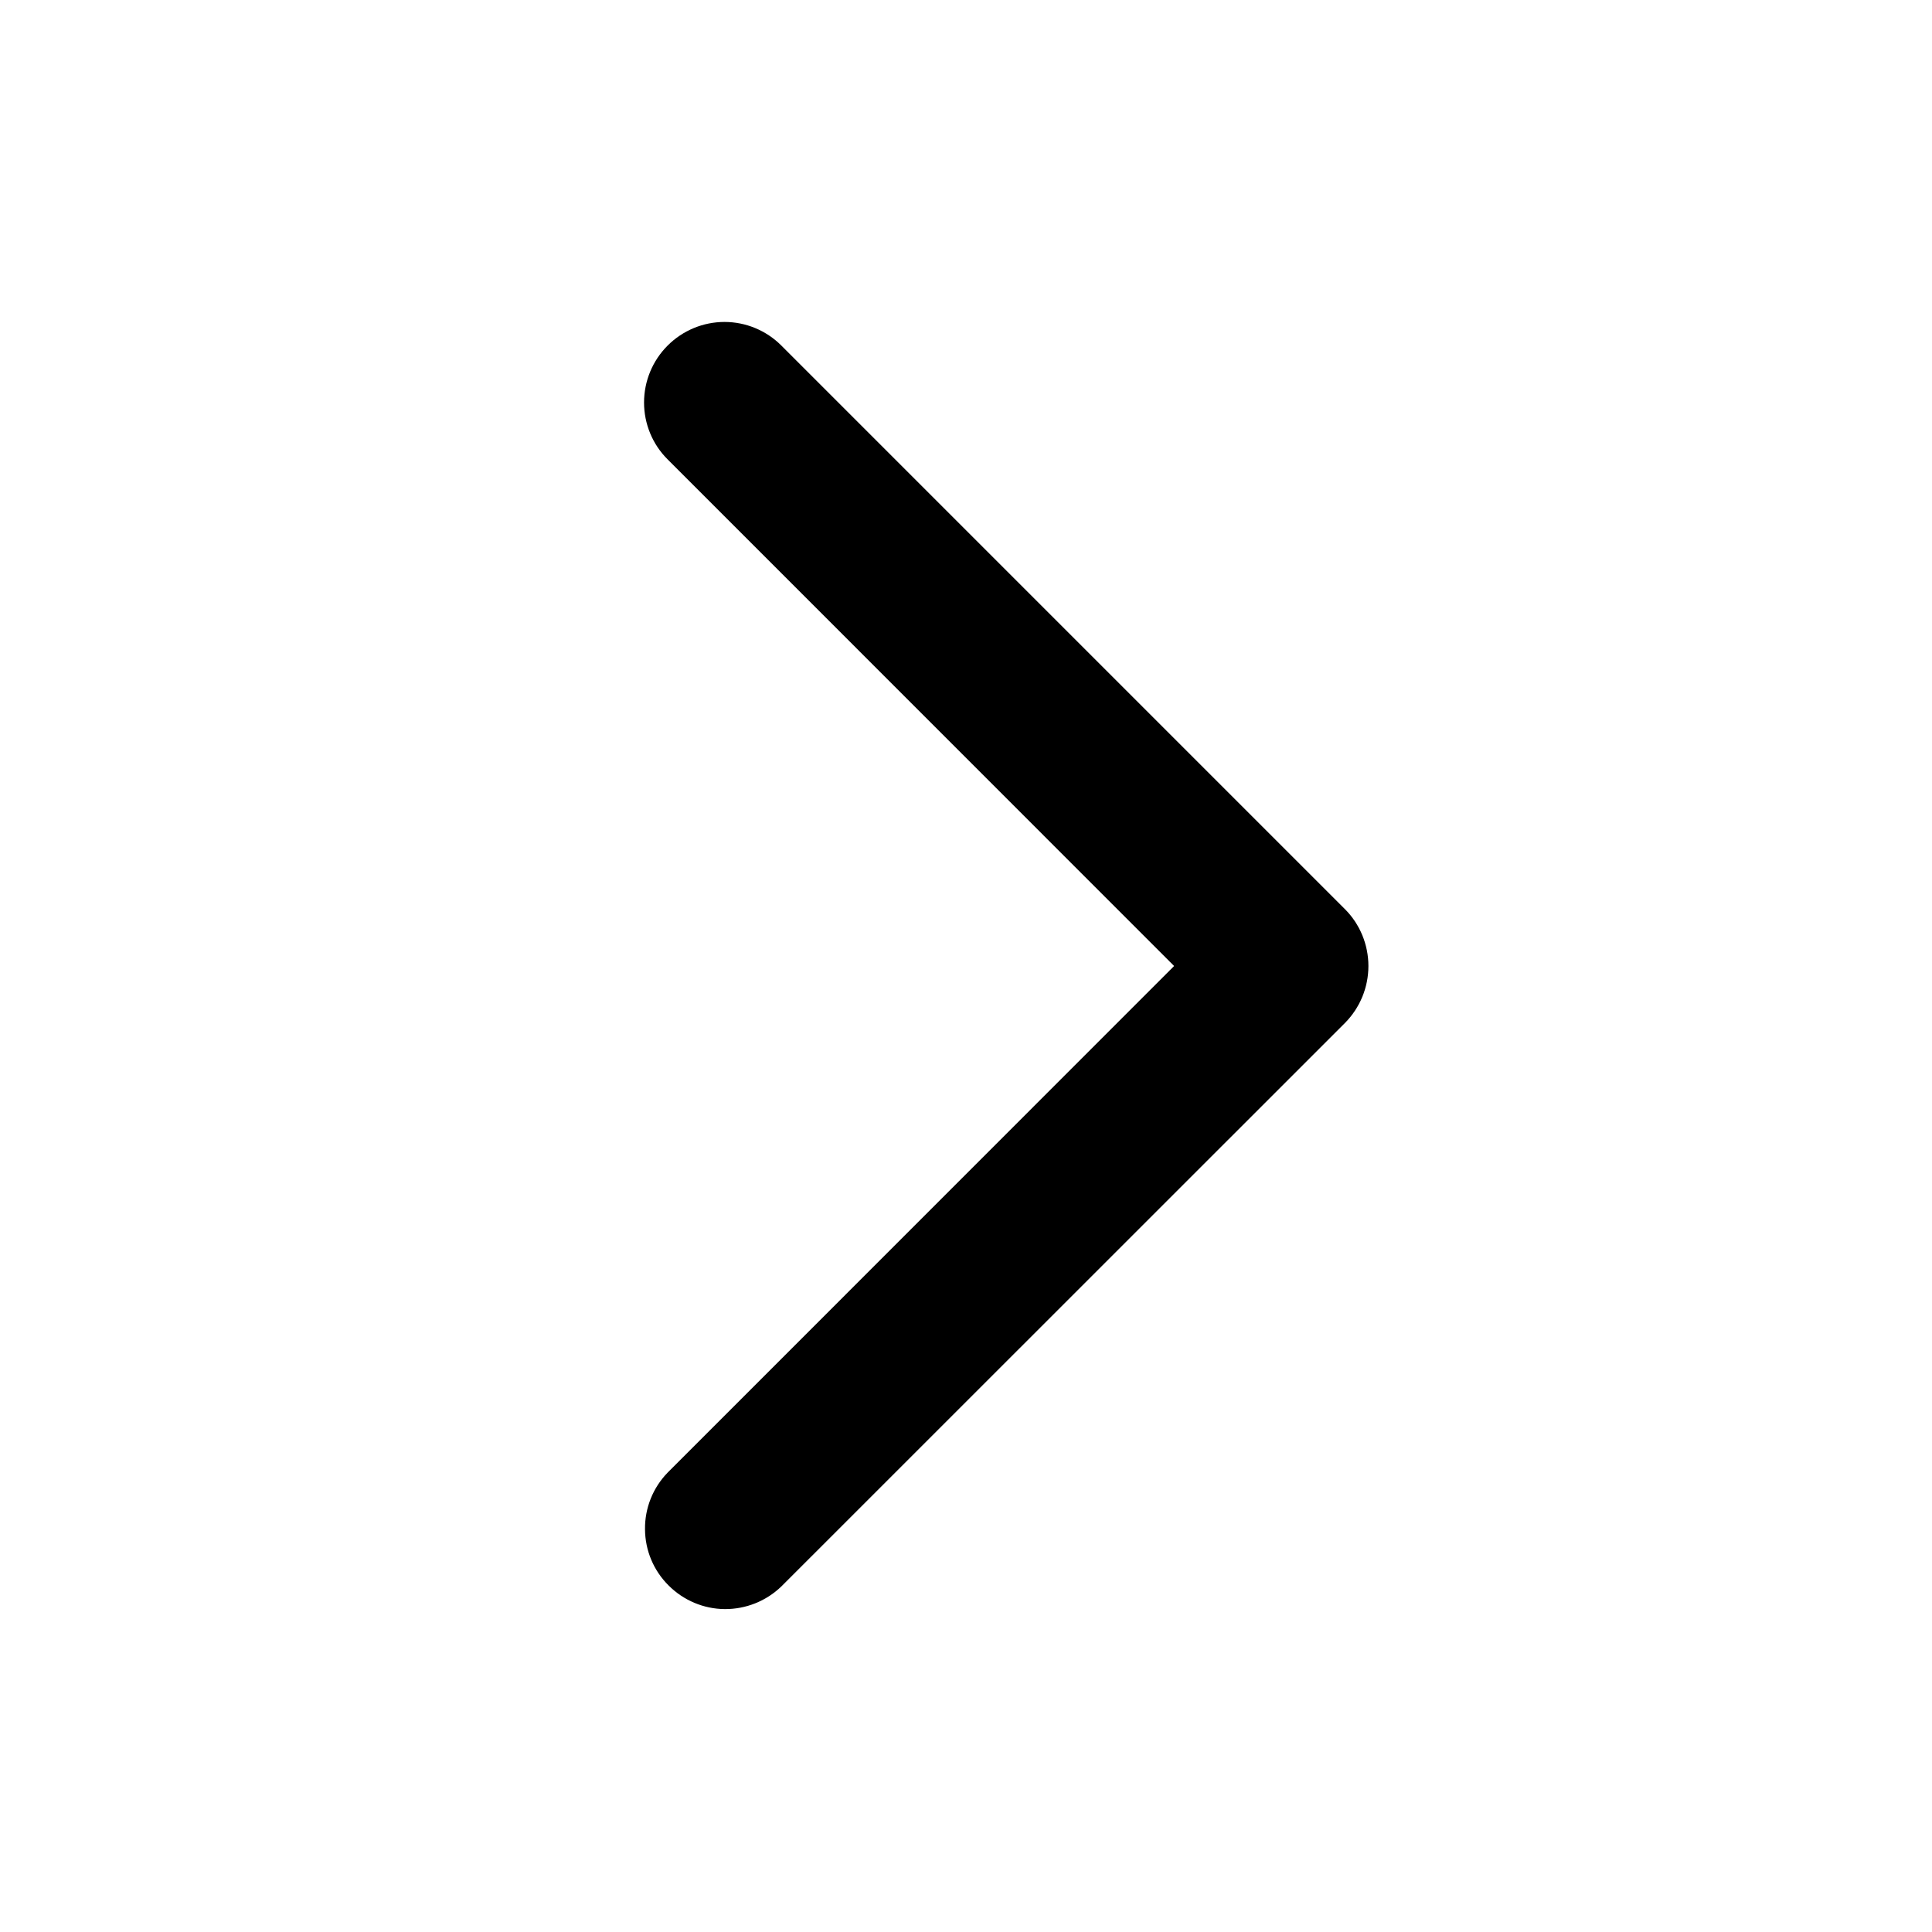 <svg width="14" height="14" viewBox="0 0 14 14" fill="none" xmlns="http://www.w3.org/2000/svg">
<path fill-rule="evenodd" clip-rule="evenodd" d="M4.838 2.504C4.947 2.395 5.095 2.333 5.25 2.333C5.405 2.333 5.553 2.395 5.662 2.504L9.746 6.588C9.855 6.697 9.916 6.846 9.916 7C9.916 7.155 9.855 7.303 9.746 7.413L5.662 11.496C5.552 11.602 5.405 11.661 5.252 11.66C5.099 11.659 4.953 11.597 4.845 11.489C4.736 11.381 4.675 11.235 4.674 11.082C4.672 10.929 4.731 10.781 4.838 10.671L8.508 7L4.838 3.329C4.728 3.22 4.667 3.071 4.667 2.917C4.667 2.762 4.728 2.614 4.838 2.504Z" fill="black"/>
</svg>
